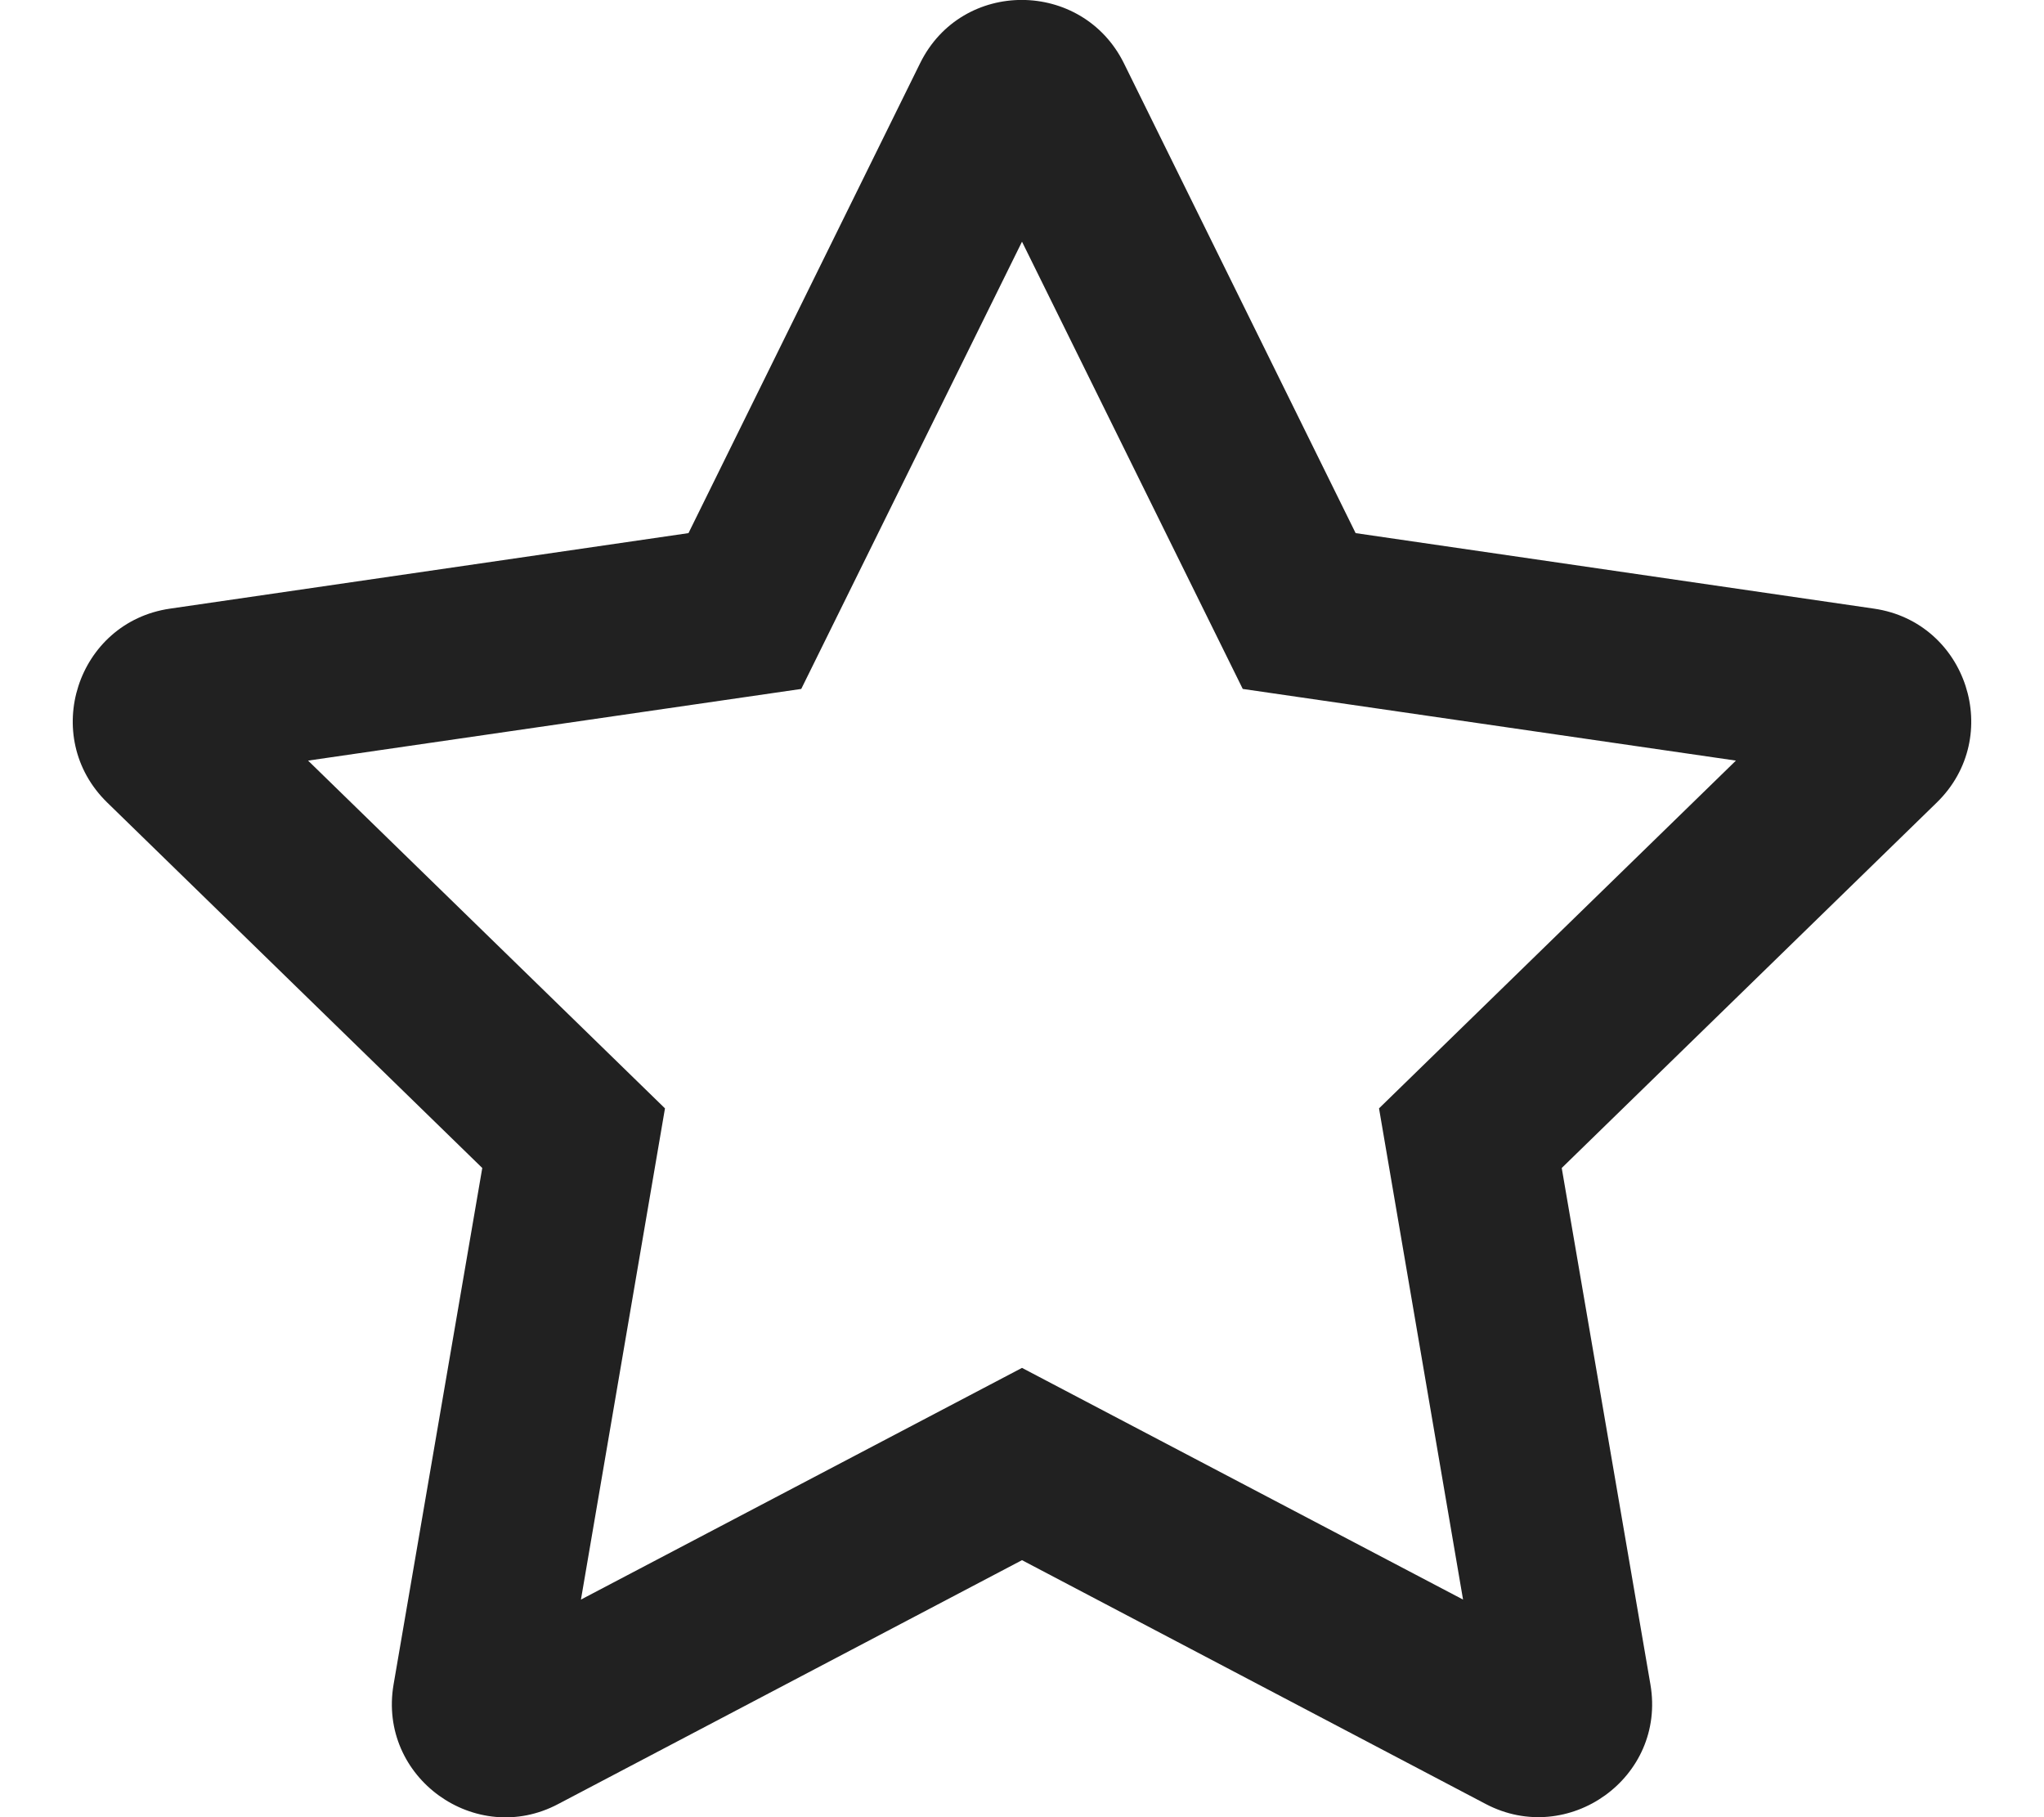 <svg width="18" height="16" viewBox="0 0 18 16" fill="none" xmlns="http://www.w3.org/2000/svg">
<g clip-path="url(#clip0_2920_7361)">
<path d="M16.503 5.359L11.938 4.694L9.897 0.556C9.531 -0.181 8.472 -0.191 8.103 0.556L6.063 4.694L1.497 5.359C0.678 5.478 0.35 6.487 0.944 7.066L4.247 10.284L3.466 14.831C3.325 15.653 4.191 16.269 4.916 15.884L9 13.737L13.084 15.884C13.809 16.265 14.675 15.653 14.534 14.831L13.753 10.284L17.056 7.066C17.65 6.487 17.322 5.478 16.503 5.359ZM12.144 9.759L12.884 14.084L9 12.044L5.116 14.084L5.856 9.759L2.713 6.697L7.056 6.066L9 2.128L10.944 6.066L15.287 6.697L12.144 9.759Z" fill="#212121"/>
</g>
<defs>
<clipPath id="clip0_2920_7361">
<rect width="18" height="16" fill="white"/>
</clipPath>
</defs>
</svg>
